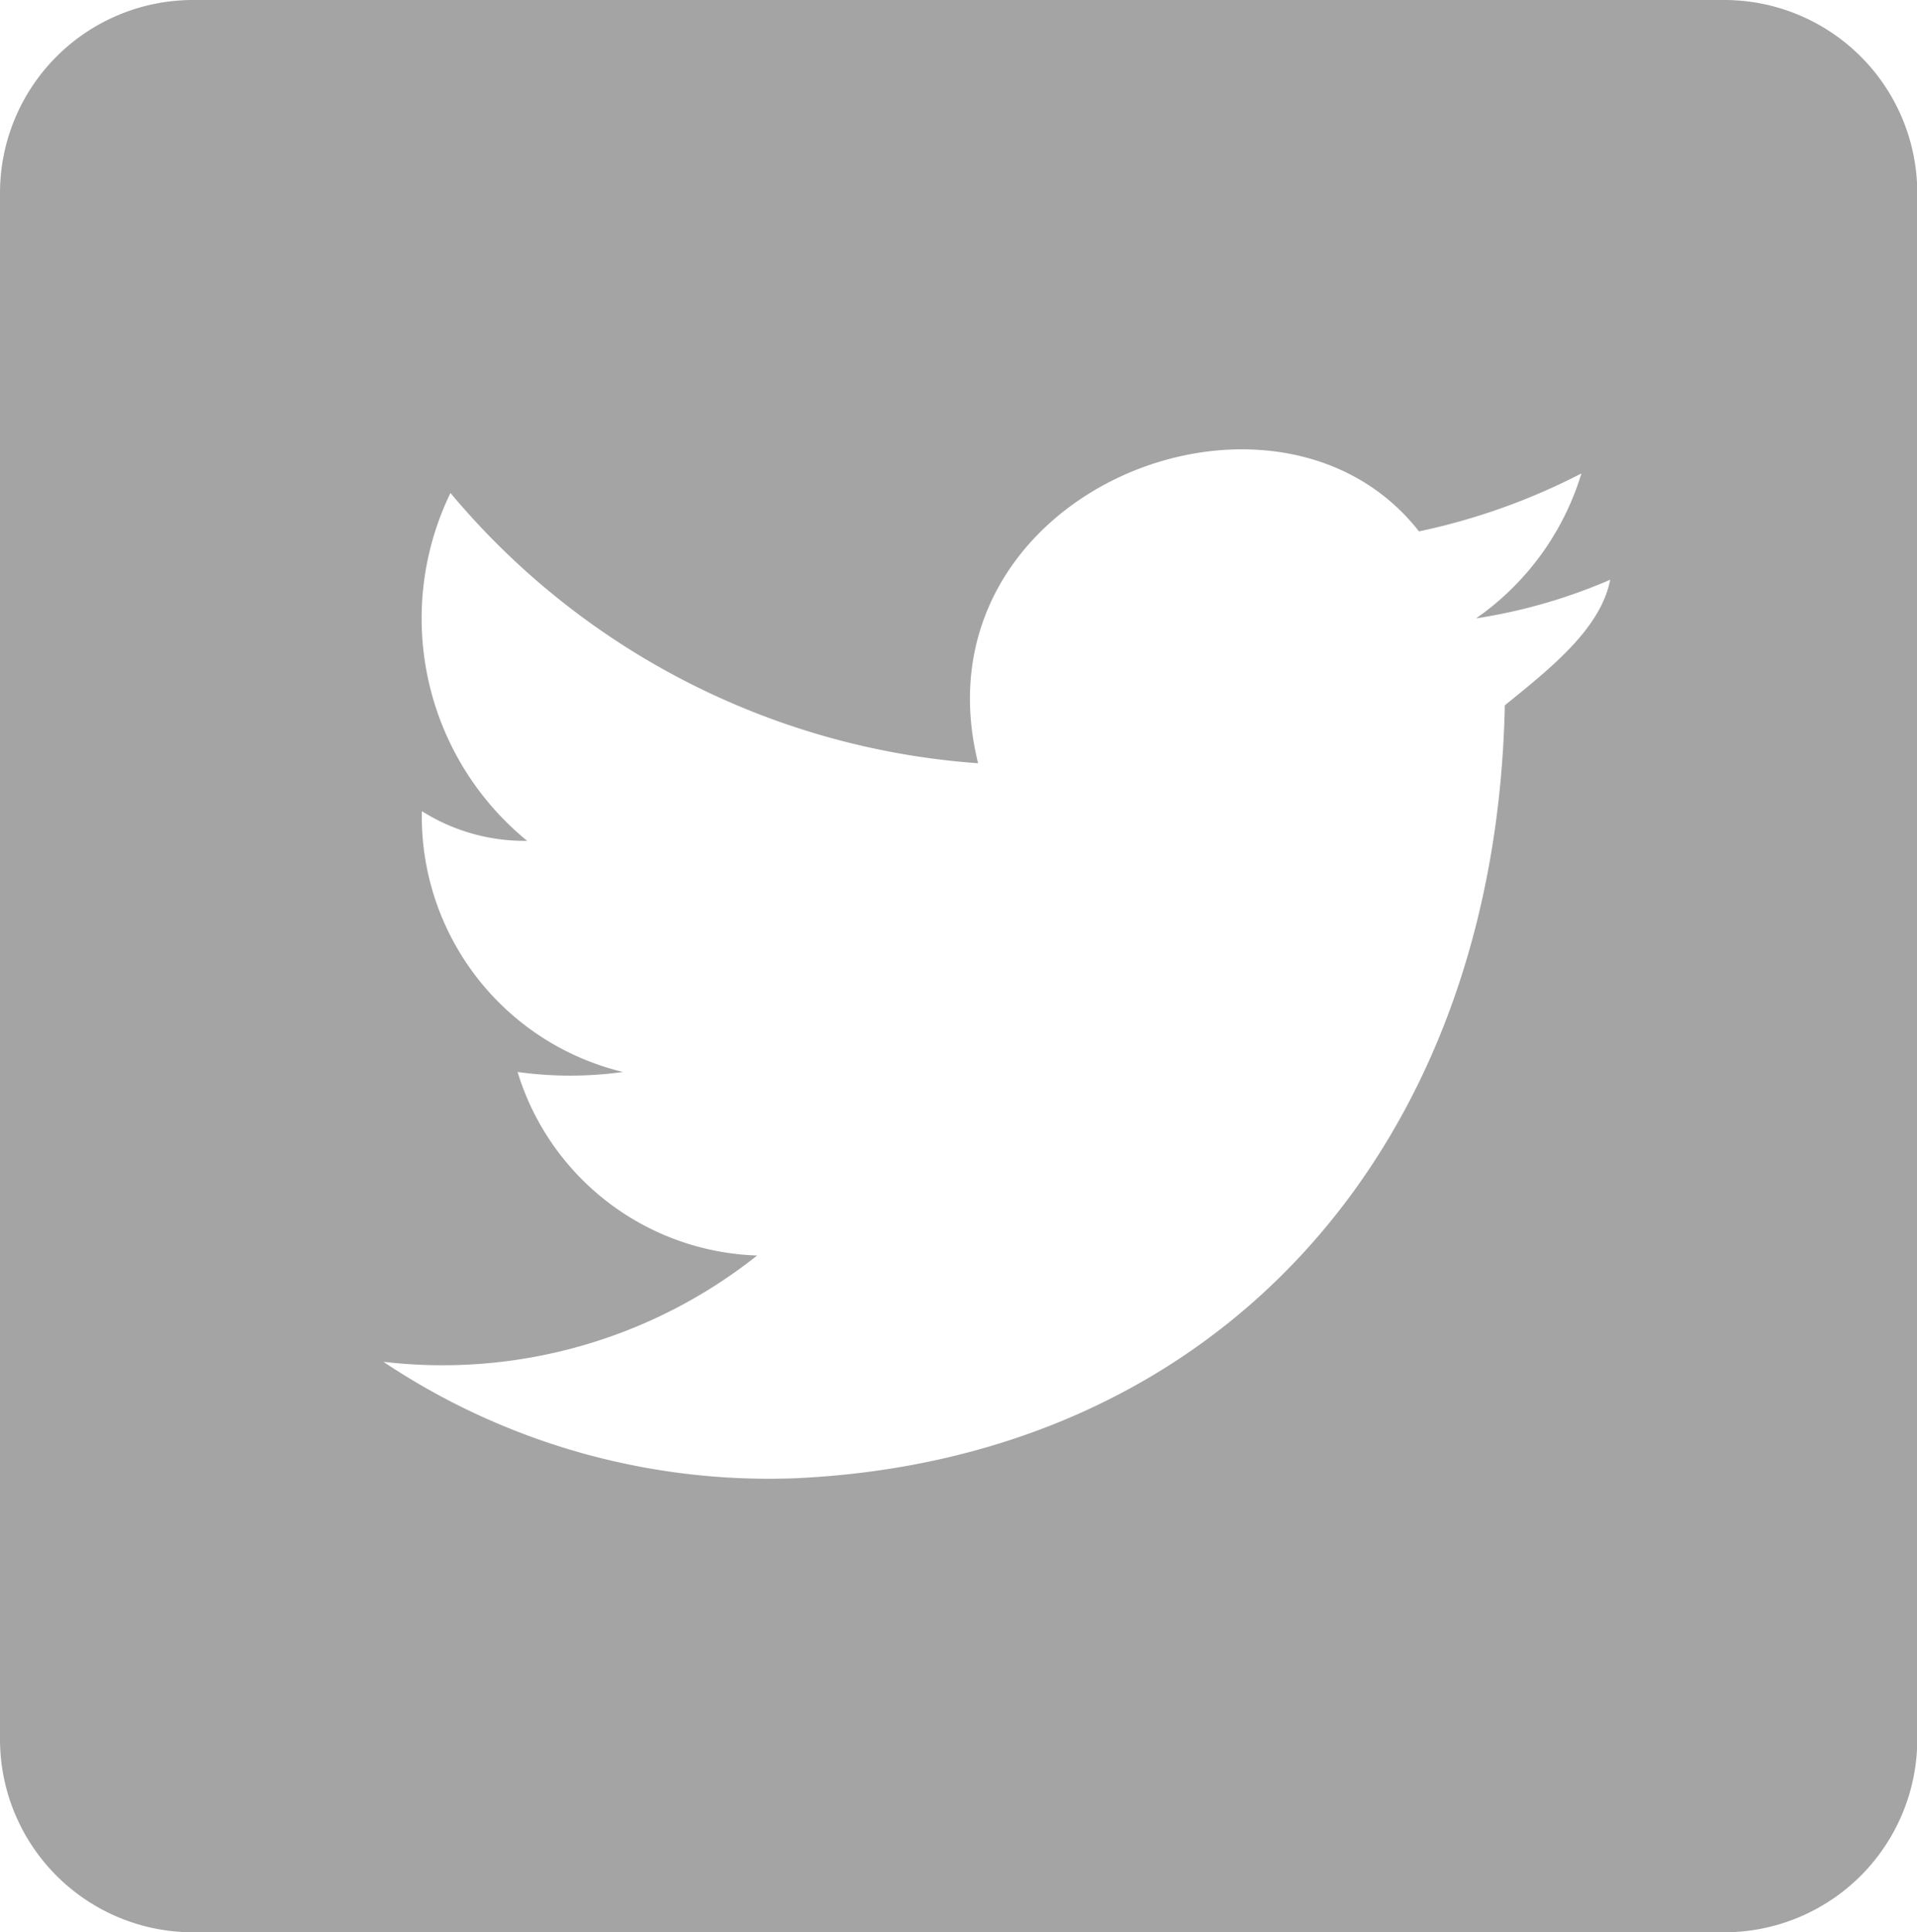 <svg id="twitter-logo-on-black-background" xmlns="http://www.w3.org/2000/svg" width="20.971" height="21.142" viewBox="0 0 20.971 21.142">
  <g id="post-twitter">
    <path id="Path_996" data-name="Path 996" d="M18.874,0H2.1A2.112,2.112,0,0,0,0,2.114V19.028a2.112,2.112,0,0,0,2.1,2.114H18.874a2.112,2.112,0,0,0,2.1-2.114V2.114A2.112,2.112,0,0,0,18.874,0ZM16.462,7.717c-.1,4.863-3.146,8.245-7.759,8.457A7.587,7.587,0,0,1,4.194,14.9a5.534,5.534,0,0,0,4.089-1.163,2.836,2.836,0,0,1-2.621-2.008,4.2,4.2,0,0,0,1.153,0,2.875,2.875,0,0,1-2.2-2.854A2.1,2.1,0,0,0,5.767,9.2a3.142,3.142,0,0,1-.839-3.806A8.288,8.288,0,0,0,10.7,8.351c-.734-2.96,3.251-4.545,4.823-2.537A7.026,7.026,0,0,0,17.3,5.18a2.987,2.987,0,0,1-1.153,1.586,5.973,5.973,0,0,0,1.468-.423C17.511,6.871,16.986,7.294,16.462,7.717Z" fill="#a4a4a4"/>
  </g>
</svg>
